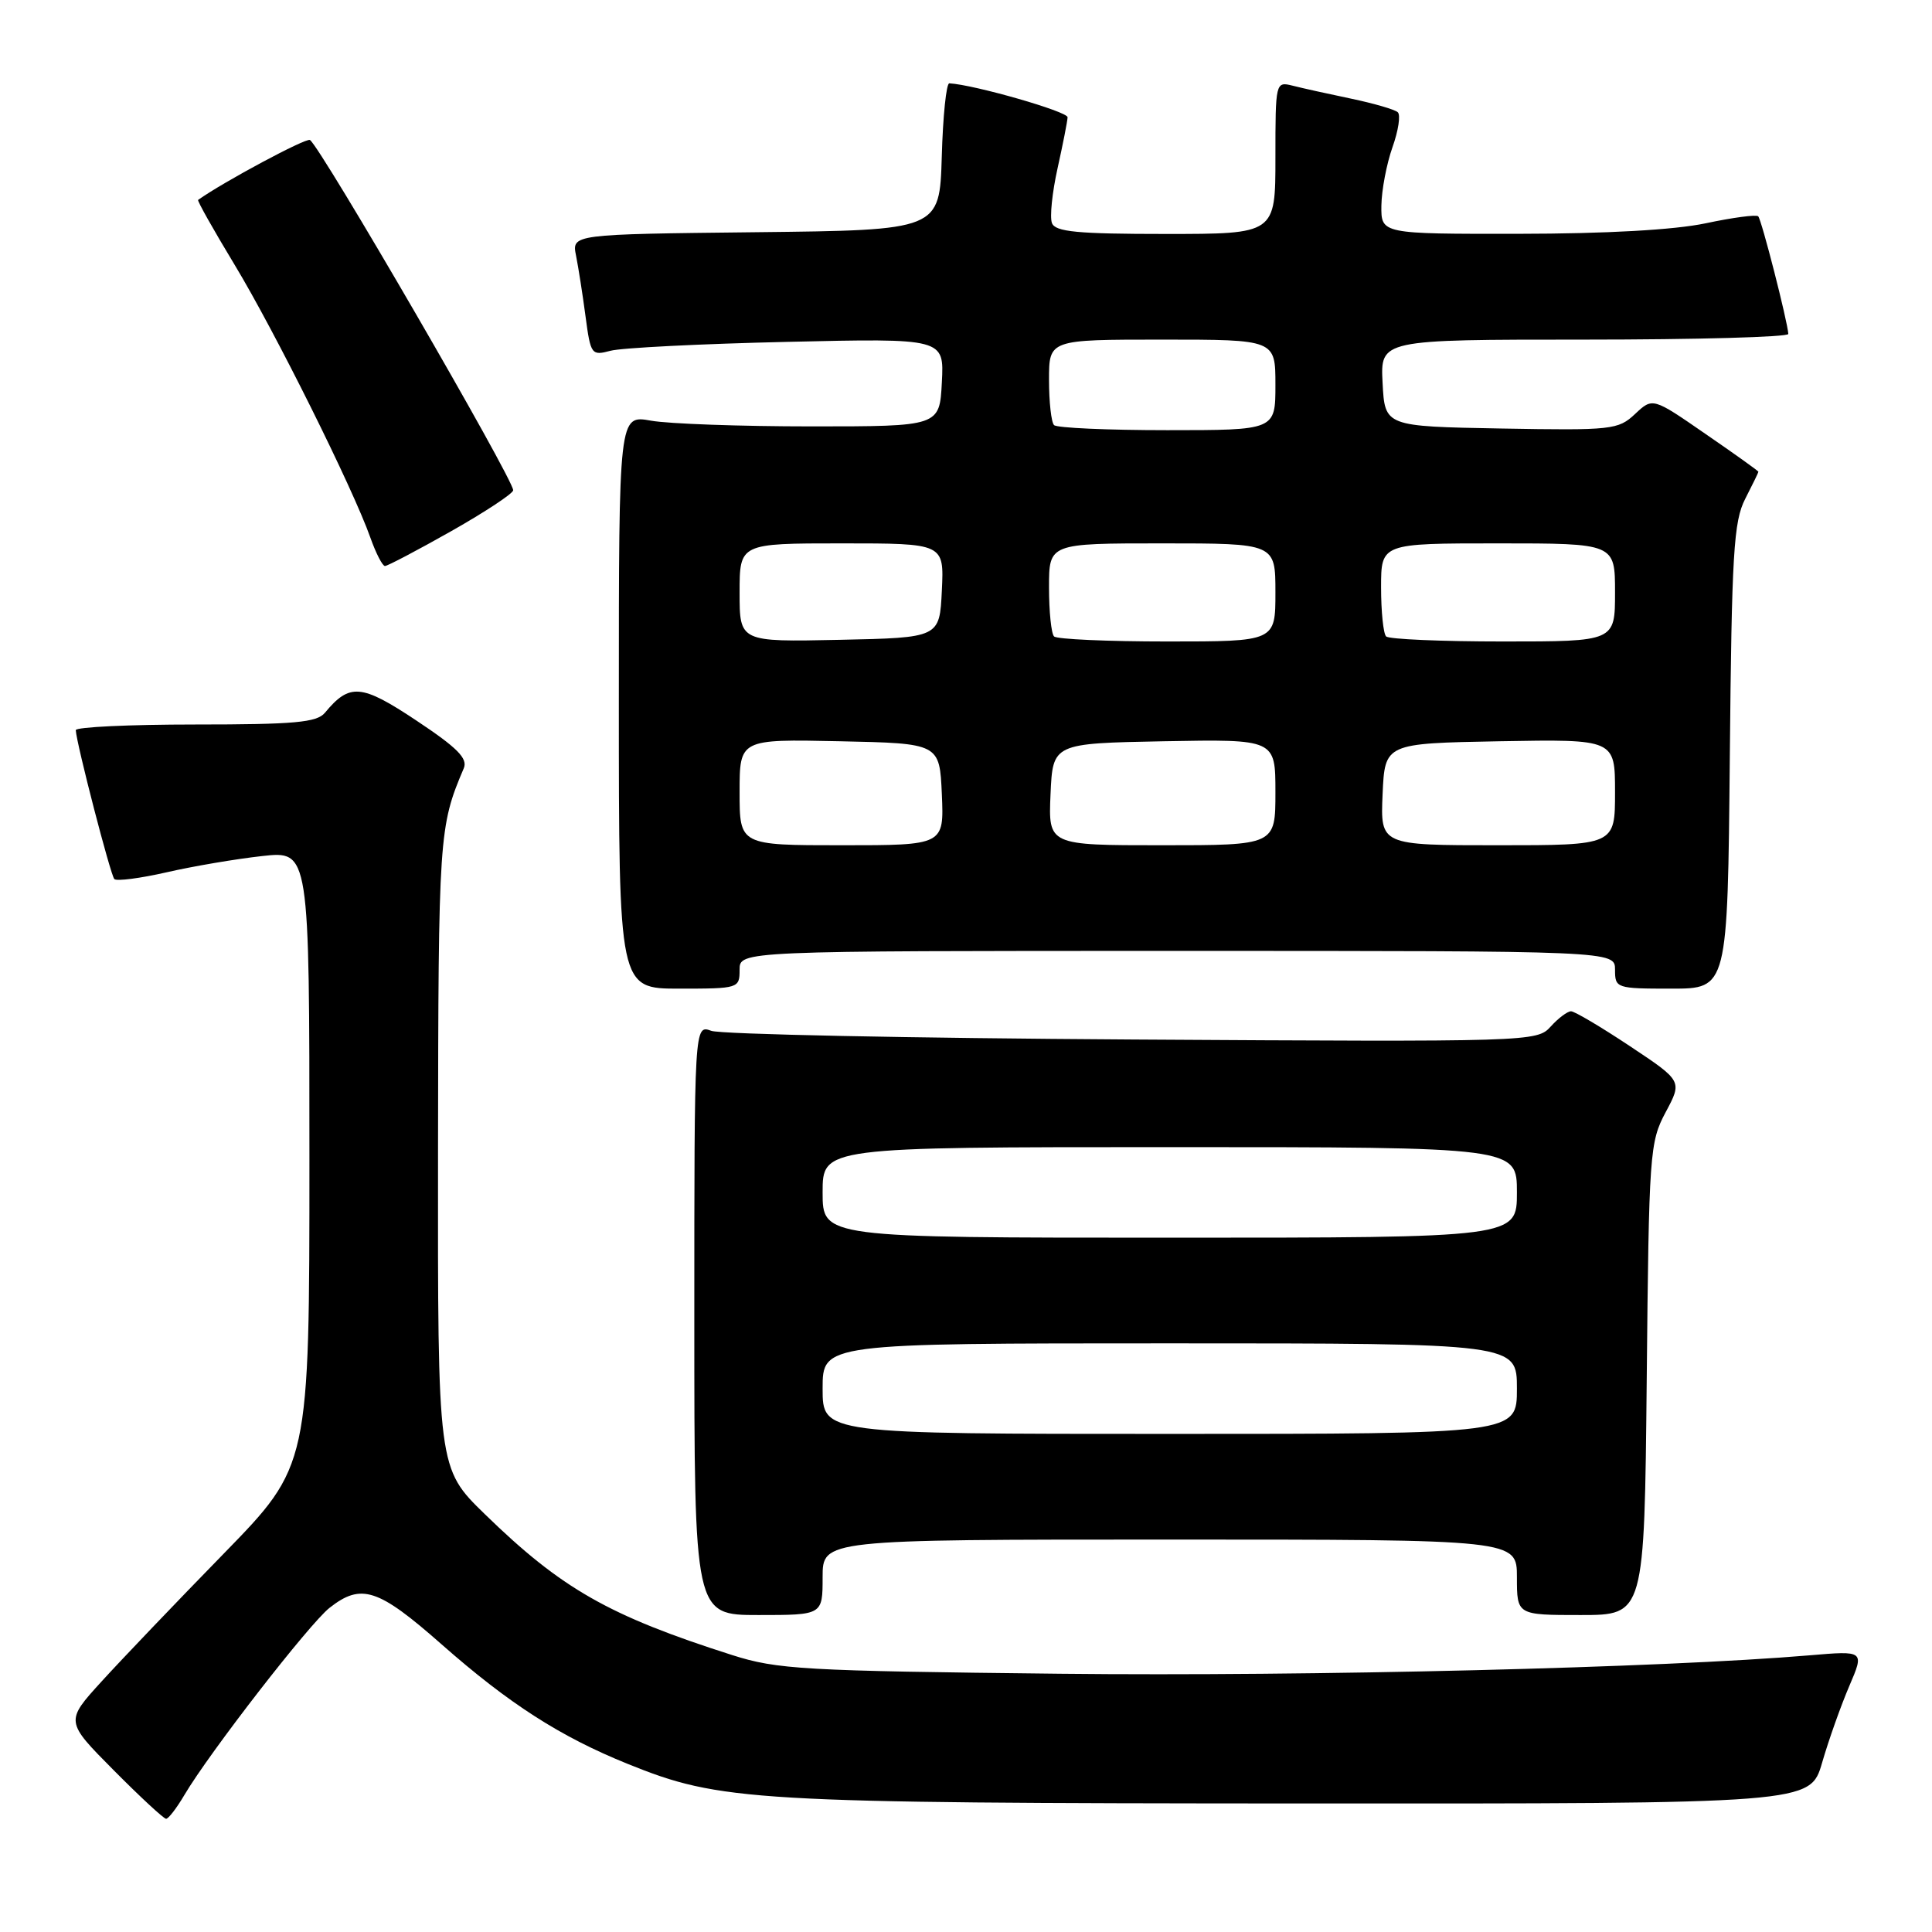 <?xml version="1.0" encoding="UTF-8" standalone="no"?>
<!DOCTYPE svg PUBLIC "-//W3C//DTD SVG 1.1//EN" "http://www.w3.org/Graphics/SVG/1.1/DTD/svg11.dtd" >
<svg xmlns="http://www.w3.org/2000/svg" xmlns:xlink="http://www.w3.org/1999/xlink" version="1.1" viewBox="0 0 256 256">
 <g >
 <path fill="currentColor"
d=" M 24.43 237.85 C 27.76 232.21 40.99 215.16 43.66 213.05 C 47.87 209.74 50.10 210.47 58.52 217.89 C 67.44 225.75 74.23 230.11 83.16 233.72 C 95.48 238.70 99.40 238.93 172.18 238.97 C 239.86 239.00 239.86 239.00 241.44 233.56 C 242.31 230.56 243.93 226.00 245.04 223.41 C 247.05 218.72 247.05 218.72 239.77 219.34 C 220.34 220.99 173.76 222.14 140.50 221.78 C 106.48 221.41 102.98 221.21 97.00 219.30 C 80.67 214.09 74.40 210.52 64.25 200.64 C 58.00 194.56 58.00 194.56 58.04 152.53 C 58.09 110.68 58.16 109.53 61.45 101.81 C 62.01 100.50 60.61 99.09 55.18 95.48 C 47.87 90.62 46.33 90.49 43.05 94.45 C 41.98 95.73 39.02 96.00 25.88 96.00 C 17.14 96.00 10.02 96.34 10.04 96.75 C 10.14 98.57 14.65 115.98 15.15 116.48 C 15.45 116.79 18.58 116.38 22.10 115.58 C 25.62 114.77 31.31 113.81 34.75 113.43 C 41.00 112.74 41.00 112.74 41.00 153.48 C 41.00 194.22 41.00 194.22 29.65 205.86 C 23.40 212.26 16.12 219.88 13.47 222.79 C 8.64 228.09 8.64 228.09 15.04 234.54 C 18.56 238.09 21.70 241.00 22.01 241.00 C 22.32 241.00 23.41 239.58 24.43 237.85 Z  M 109.00 209.00 C 109.00 204.00 109.00 204.00 155.00 204.00 C 201.00 204.00 201.00 204.00 201.00 209.00 C 201.00 214.00 201.00 214.00 209.45 214.00 C 217.89 214.00 217.89 214.00 218.20 182.75 C 218.49 152.73 218.59 151.34 220.71 147.37 C 222.92 143.24 222.92 143.24 215.97 138.62 C 212.15 136.08 208.64 134.00 208.17 134.00 C 207.70 134.00 206.48 134.91 205.47 136.03 C 203.66 138.04 202.86 138.06 150.07 137.74 C 120.60 137.56 95.49 137.05 94.25 136.59 C 92.00 135.77 92.00 135.77 92.00 174.88 C 92.00 214.00 92.00 214.00 100.50 214.00 C 109.00 214.00 109.00 214.00 109.00 209.00 Z  M 98.00 128.50 C 98.00 126.00 98.00 126.00 156.00 126.00 C 214.00 126.00 214.00 126.00 214.00 128.50 C 214.00 130.94 214.17 131.00 221.46 131.00 C 228.92 131.00 228.92 131.00 229.21 100.25 C 229.46 73.30 229.72 69.08 231.25 66.10 C 232.21 64.22 233.00 62.61 233.00 62.51 C 233.00 62.41 229.85 60.15 225.99 57.50 C 218.99 52.66 218.99 52.66 216.65 54.86 C 214.42 56.95 213.59 57.04 198.91 56.78 C 183.50 56.50 183.50 56.50 183.20 50.75 C 182.90 45.00 182.90 45.00 209.95 45.00 C 224.83 45.00 236.98 44.66 236.96 44.25 C 236.86 42.58 233.41 29.08 232.97 28.66 C 232.71 28.41 229.57 28.83 226.00 29.59 C 221.88 30.46 212.82 30.97 201.25 30.98 C 183.00 31.00 183.00 31.00 183.04 27.25 C 183.07 25.19 183.73 21.71 184.51 19.51 C 185.29 17.32 185.61 15.23 185.21 14.87 C 184.82 14.51 182.03 13.70 179.02 13.07 C 176.00 12.44 172.51 11.67 171.27 11.35 C 169.02 10.79 169.00 10.89 169.00 20.89 C 169.00 31.00 169.00 31.00 154.47 31.00 C 142.75 31.00 139.83 30.72 139.39 29.56 C 139.08 28.77 139.42 25.51 140.13 22.31 C 140.84 19.11 141.44 16.07 141.46 15.54 C 141.49 14.78 129.11 11.23 125.79 11.04 C 125.39 11.02 124.94 15.39 124.79 20.75 C 124.50 30.50 124.50 30.50 100.13 30.77 C 75.76 31.04 75.76 31.04 76.33 33.88 C 76.64 35.44 77.21 39.07 77.59 41.95 C 78.26 46.99 78.38 47.15 80.89 46.48 C 82.33 46.09 92.86 45.56 104.30 45.30 C 125.11 44.82 125.11 44.82 124.80 50.66 C 124.50 56.50 124.50 56.50 107.50 56.50 C 98.15 56.50 88.59 56.16 86.25 55.74 C 82.00 54.98 82.00 54.98 82.00 92.99 C 82.00 131.00 82.00 131.00 90.00 131.00 C 97.87 131.00 98.00 130.96 98.00 128.50 Z  M 59.81 70.37 C 64.31 67.82 68.00 65.38 68.00 64.96 C 68.00 63.44 42.45 19.39 41.07 18.55 C 40.56 18.23 29.62 24.09 26.25 26.49 C 26.11 26.59 28.29 30.46 31.09 35.09 C 36.38 43.83 46.78 64.73 49.08 71.25 C 49.81 73.31 50.68 75.00 51.01 75.00 C 51.34 75.00 55.30 72.92 59.81 70.37 Z  M 109.00 184.00 C 109.00 178.00 109.00 178.00 155.00 178.00 C 201.00 178.00 201.00 178.00 201.00 184.00 C 201.00 190.00 201.00 190.00 155.00 190.00 C 109.00 190.00 109.00 190.00 109.00 184.00 Z  M 109.00 158.00 C 109.00 152.00 109.00 152.00 155.00 152.00 C 201.00 152.00 201.00 152.00 201.00 158.00 C 201.00 164.00 201.00 164.00 155.00 164.00 C 109.00 164.00 109.00 164.00 109.00 158.00 Z  M 98.00 104.97 C 98.00 97.94 98.00 97.94 111.25 98.22 C 124.50 98.50 124.50 98.50 124.80 105.25 C 125.09 112.00 125.09 112.00 111.55 112.00 C 98.00 112.00 98.00 112.00 98.00 104.97 Z  M 139.20 105.25 C 139.50 98.50 139.50 98.50 154.25 98.22 C 169.00 97.95 169.00 97.95 169.00 104.97 C 169.00 112.00 169.00 112.00 153.95 112.00 C 138.91 112.00 138.91 112.00 139.20 105.25 Z  M 183.20 105.25 C 183.50 98.50 183.50 98.50 198.75 98.22 C 214.00 97.95 214.00 97.95 214.00 104.97 C 214.00 112.00 214.00 112.00 198.45 112.00 C 182.91 112.00 182.91 112.00 183.20 105.25 Z  M 98.00 78.53 C 98.00 72.00 98.00 72.00 111.55 72.00 C 125.10 72.00 125.10 72.00 124.80 78.25 C 124.50 84.50 124.50 84.50 111.25 84.78 C 98.00 85.06 98.00 85.06 98.00 78.53 Z  M 139.67 84.33 C 139.30 83.97 139.00 81.04 139.00 77.83 C 139.00 72.00 139.00 72.00 154.00 72.00 C 169.00 72.00 169.00 72.00 169.00 78.50 C 169.00 85.00 169.00 85.00 154.67 85.00 C 146.78 85.00 140.03 84.70 139.67 84.33 Z  M 183.67 84.33 C 183.30 83.97 183.00 81.04 183.00 77.83 C 183.00 72.00 183.00 72.00 198.50 72.00 C 214.00 72.00 214.00 72.00 214.00 78.50 C 214.00 85.00 214.00 85.00 199.17 85.00 C 191.01 85.00 184.03 84.70 183.67 84.33 Z  M 139.67 56.33 C 139.30 55.97 139.00 53.27 139.00 50.33 C 139.00 45.00 139.00 45.00 154.00 45.00 C 169.00 45.00 169.00 45.00 169.00 51.00 C 169.00 57.00 169.00 57.00 154.67 57.00 C 146.78 57.00 140.03 56.70 139.67 56.33 Z "/>
</g>
</svg>